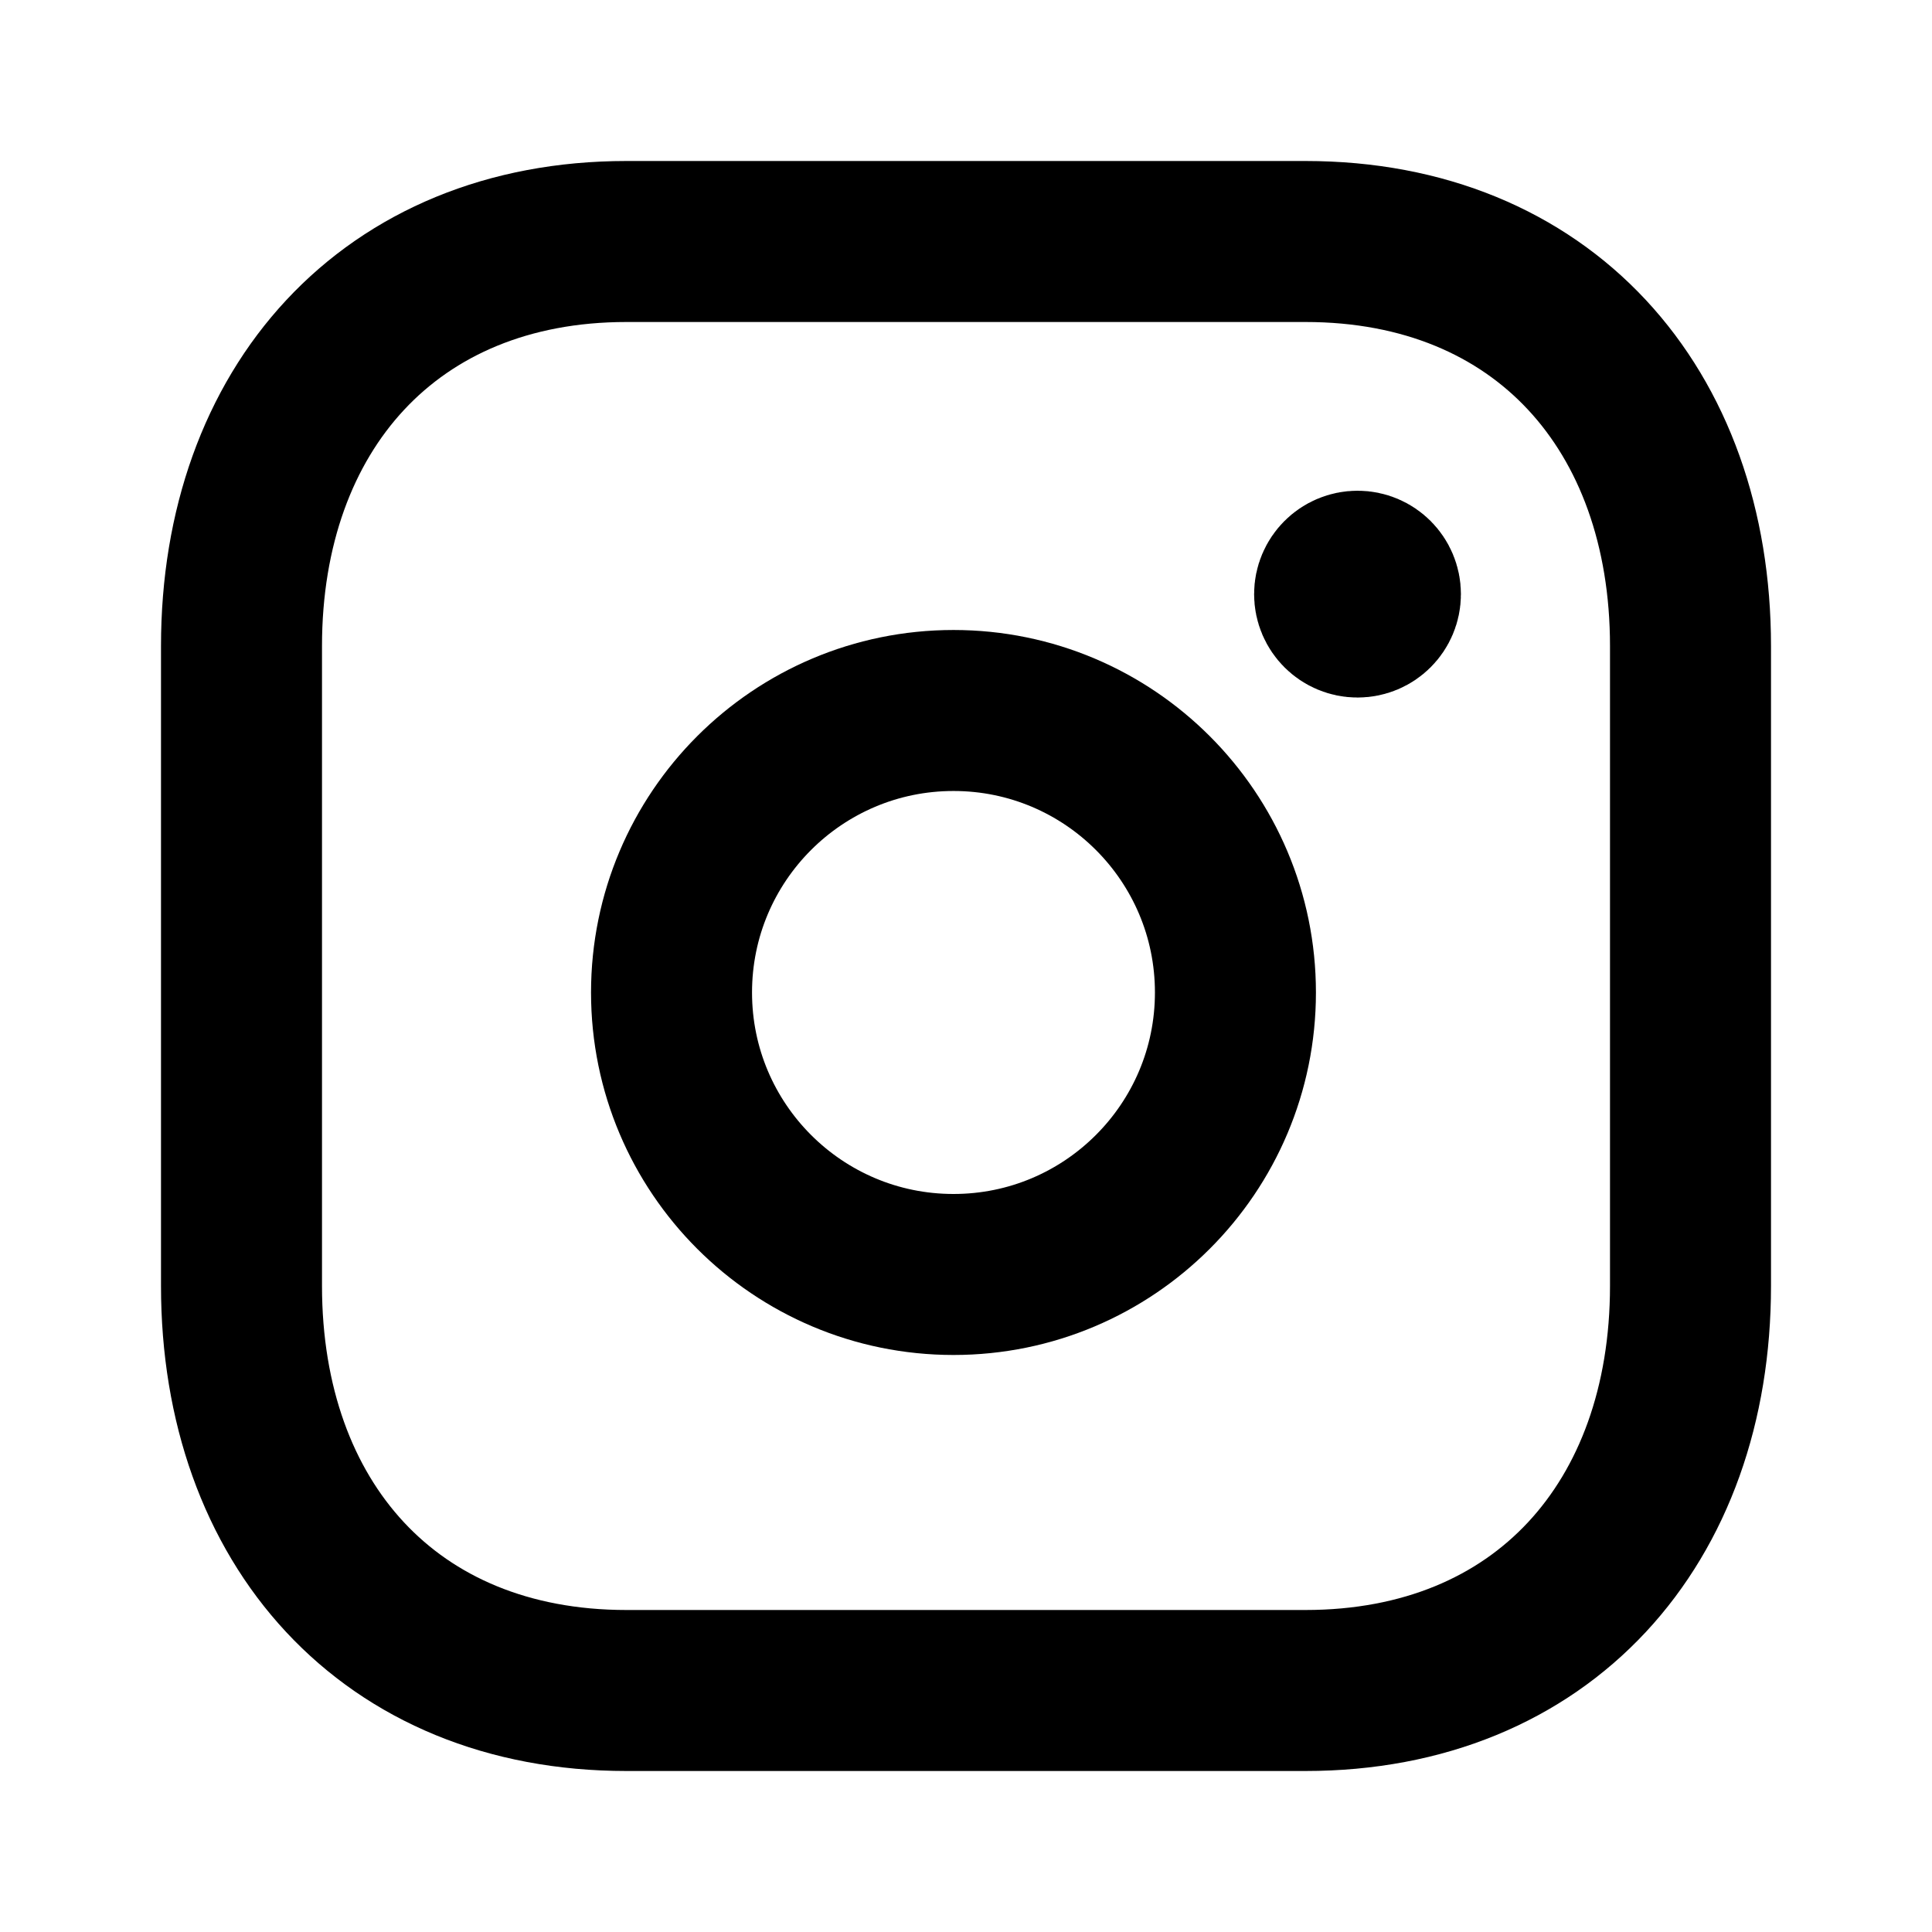 <svg width="16px"  height="16px"  viewBox="0 0 24 24" fill="none" xmlns="http://www.w3.org/2000/svg">
<path d="M7.782 3H16.217C19.165 3 21 5.081 21 8.026V15.974C21 18.919 19.165 21 16.216 21H7.782C4.834 21 3 18.919 3 15.974V8.026C3 5.081 4.843 3 7.782 3Z" stroke="currentColor"  stroke-width="2"  stroke-linecap="round" stroke-linejoin="round"/>
<path d="M11.845 8.826C9.91 8.826 8.342 10.395 8.342 12.329C8.342 14.263 9.91 15.832 11.845 15.832C13.779 15.832 15.347 14.263 15.347 12.329C15.347 10.395 13.779 8.826 11.845 8.826Z" stroke="currentColor"  stroke-width="2"  stroke-linecap="round" stroke-linejoin="round"/>
<path d="M16.866 7.366V7.435V7.366ZM17.148 7.381C17.148 7.538 17.021 7.665 16.864 7.665C16.707 7.665 16.579 7.538 16.579 7.381C16.579 7.224 16.707 7.096 16.864 7.096C17.021 7.096 17.148 7.224 17.148 7.381Z" stroke="currentColor"  stroke-width="2"  stroke-linecap="round" stroke-linejoin="round"/>
</svg>